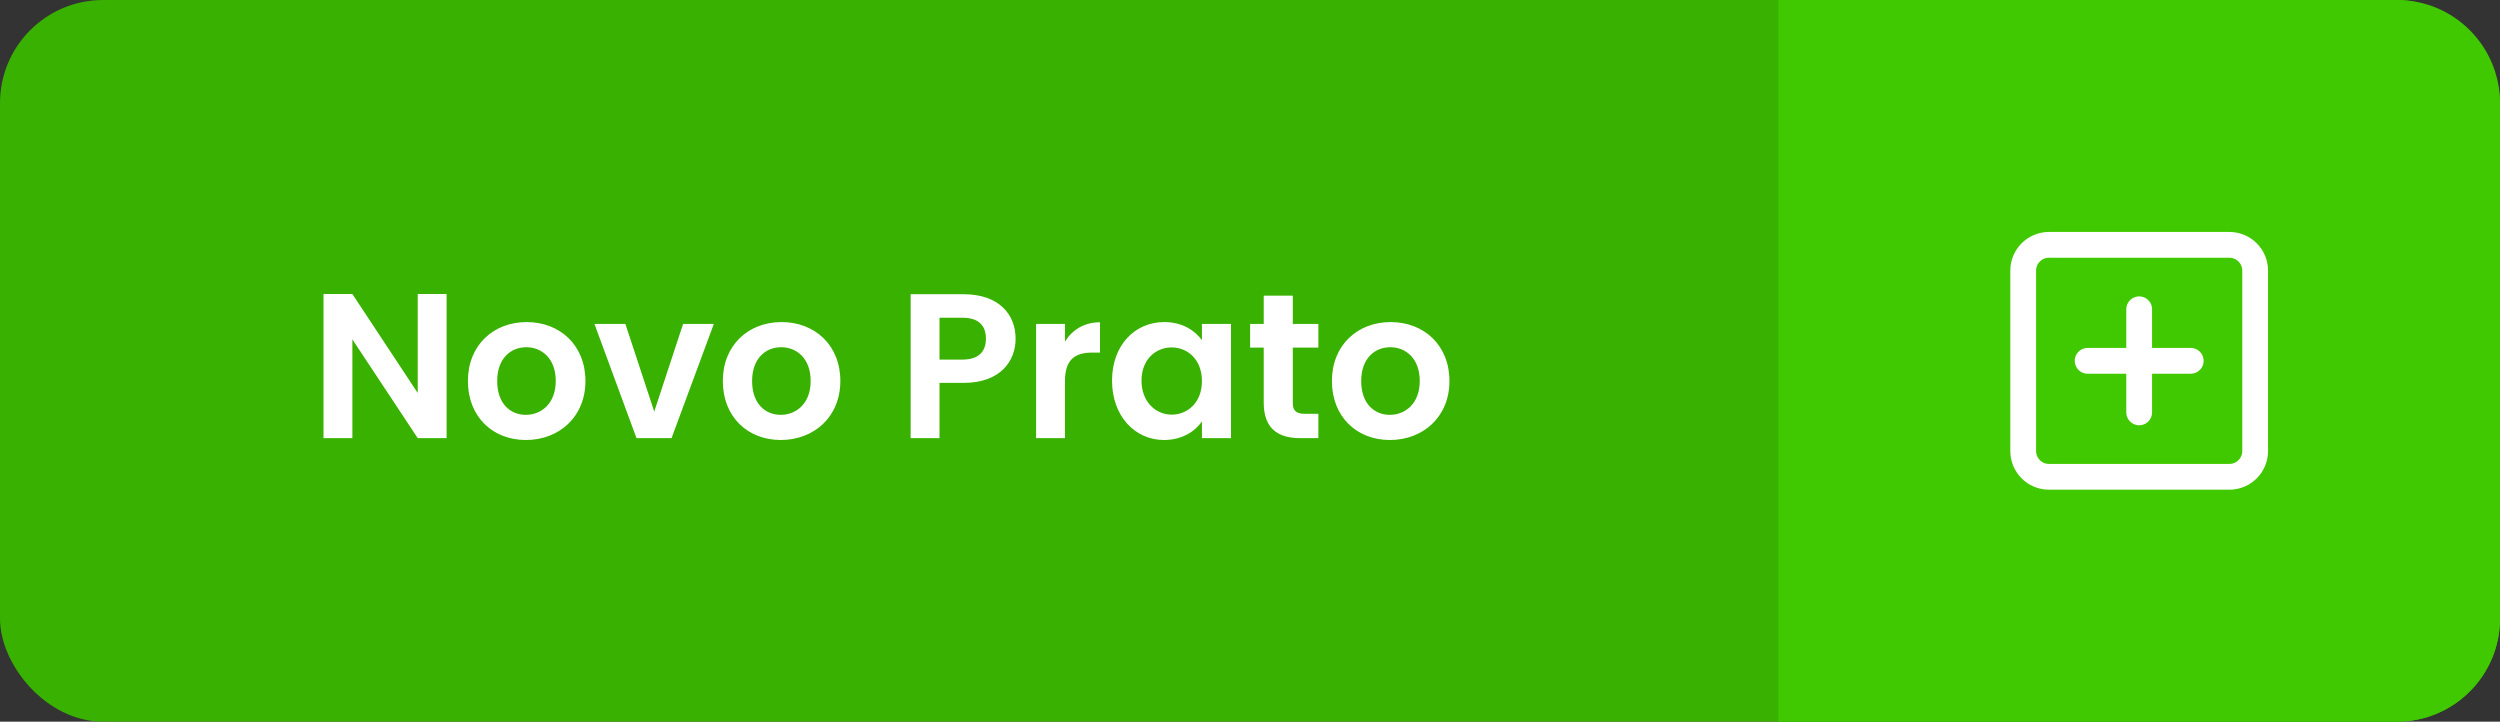 <svg width="194" height="56" viewBox="0 0 194 56" fill="none" xmlns="http://www.w3.org/2000/svg">
<rect x="0" y="0" width="194" height="56" fill="#333333" stroke="none"/>
<rect width="194" height="56" rx="8" fill="#39B100"/>
<path d="M138 0H186C190.418 0 194 3.582 194 8V48C194 52.418 190.418 56 186 56H138V0Z" fill="#41C900"/>
<path d="M32.416 22.816V30.496L27.344 22.816H25.104V34H27.344V26.336L32.416 34H34.656V22.816H32.416ZM45.43 29.568C45.43 26.768 43.43 24.992 40.87 24.992C38.31 24.992 36.31 26.768 36.31 29.568C36.31 32.352 38.246 34.144 40.806 34.144C43.382 34.144 45.43 32.352 45.43 29.568ZM38.582 29.568C38.582 27.792 39.654 26.944 40.838 26.944C42.022 26.944 43.126 27.792 43.126 29.568C43.126 31.328 41.99 32.192 40.806 32.192C39.606 32.192 38.582 31.328 38.582 29.568ZM46.129 25.136L49.393 34H52.113L55.393 25.136H53.009L50.769 31.936L48.529 25.136H46.129ZM65.211 29.568C65.211 26.768 63.211 24.992 60.651 24.992C58.091 24.992 56.091 26.768 56.091 29.568C56.091 32.352 58.027 34.144 60.587 34.144C63.163 34.144 65.211 32.352 65.211 29.568ZM58.363 29.568C58.363 27.792 59.435 26.944 60.619 26.944C61.803 26.944 62.907 27.792 62.907 29.568C62.907 31.328 61.771 32.192 60.587 32.192C59.387 32.192 58.363 31.328 58.363 29.568ZM72.906 27.904V24.656H74.683C75.947 24.656 76.507 25.264 76.507 26.288C76.507 27.28 75.947 27.904 74.683 27.904H72.906ZM78.811 26.288C78.811 24.352 77.466 22.832 74.778 22.832H70.666V34H72.906V29.712H74.778C77.659 29.712 78.811 27.984 78.811 26.288ZM82.641 29.584C82.641 27.872 83.441 27.36 84.769 27.36H85.361V25.008C84.129 25.008 83.201 25.6 82.641 26.512V25.136H80.401V34H82.641V29.584ZM86.294 29.536C86.294 32.304 88.086 34.144 90.326 34.144C91.734 34.144 92.742 33.472 93.27 32.704V34H95.526V25.136H93.27V26.4C92.742 25.664 91.766 24.992 90.342 24.992C88.086 24.992 86.294 26.768 86.294 29.536ZM93.27 29.568C93.27 31.248 92.15 32.176 90.918 32.176C89.718 32.176 88.582 31.216 88.582 29.536C88.582 27.856 89.718 26.96 90.918 26.96C92.15 26.96 93.27 27.888 93.27 29.568ZM98.065 31.248C98.065 33.28 99.201 34 100.897 34H102.305V32.112H101.265C100.561 32.112 100.321 31.856 100.321 31.264V26.976H102.305V25.136H100.321V22.944H98.065V25.136H97.009V26.976H98.065V31.248ZM112.477 29.568C112.477 26.768 110.477 24.992 107.917 24.992C105.357 24.992 103.357 26.768 103.357 29.568C103.357 32.352 105.293 34.144 107.853 34.144C110.429 34.144 112.477 32.352 112.477 29.568ZM105.629 29.568C105.629 27.792 106.701 26.944 107.885 26.944C109.069 26.944 110.173 27.792 110.173 29.568C110.173 31.328 109.037 32.192 107.853 32.192C106.653 32.192 105.629 31.328 105.629 29.568Z" fill="white"/>
<path d="M173 19H159C157.895 19 157 19.895 157 21V35C157 36.105 157.895 37 159 37H173C174.105 37 175 36.105 175 35V21C175 19.895 174.105 19 173 19Z" stroke="white" stroke-width="2" stroke-linecap="round" stroke-linejoin="round"/>
<path d="M166 24V32" stroke="white" stroke-width="2" stroke-linecap="round" stroke-linejoin="round"/>
<path d="M162 28H170" stroke="white" stroke-width="2" stroke-linecap="round" stroke-linejoin="round"/>
</svg>
